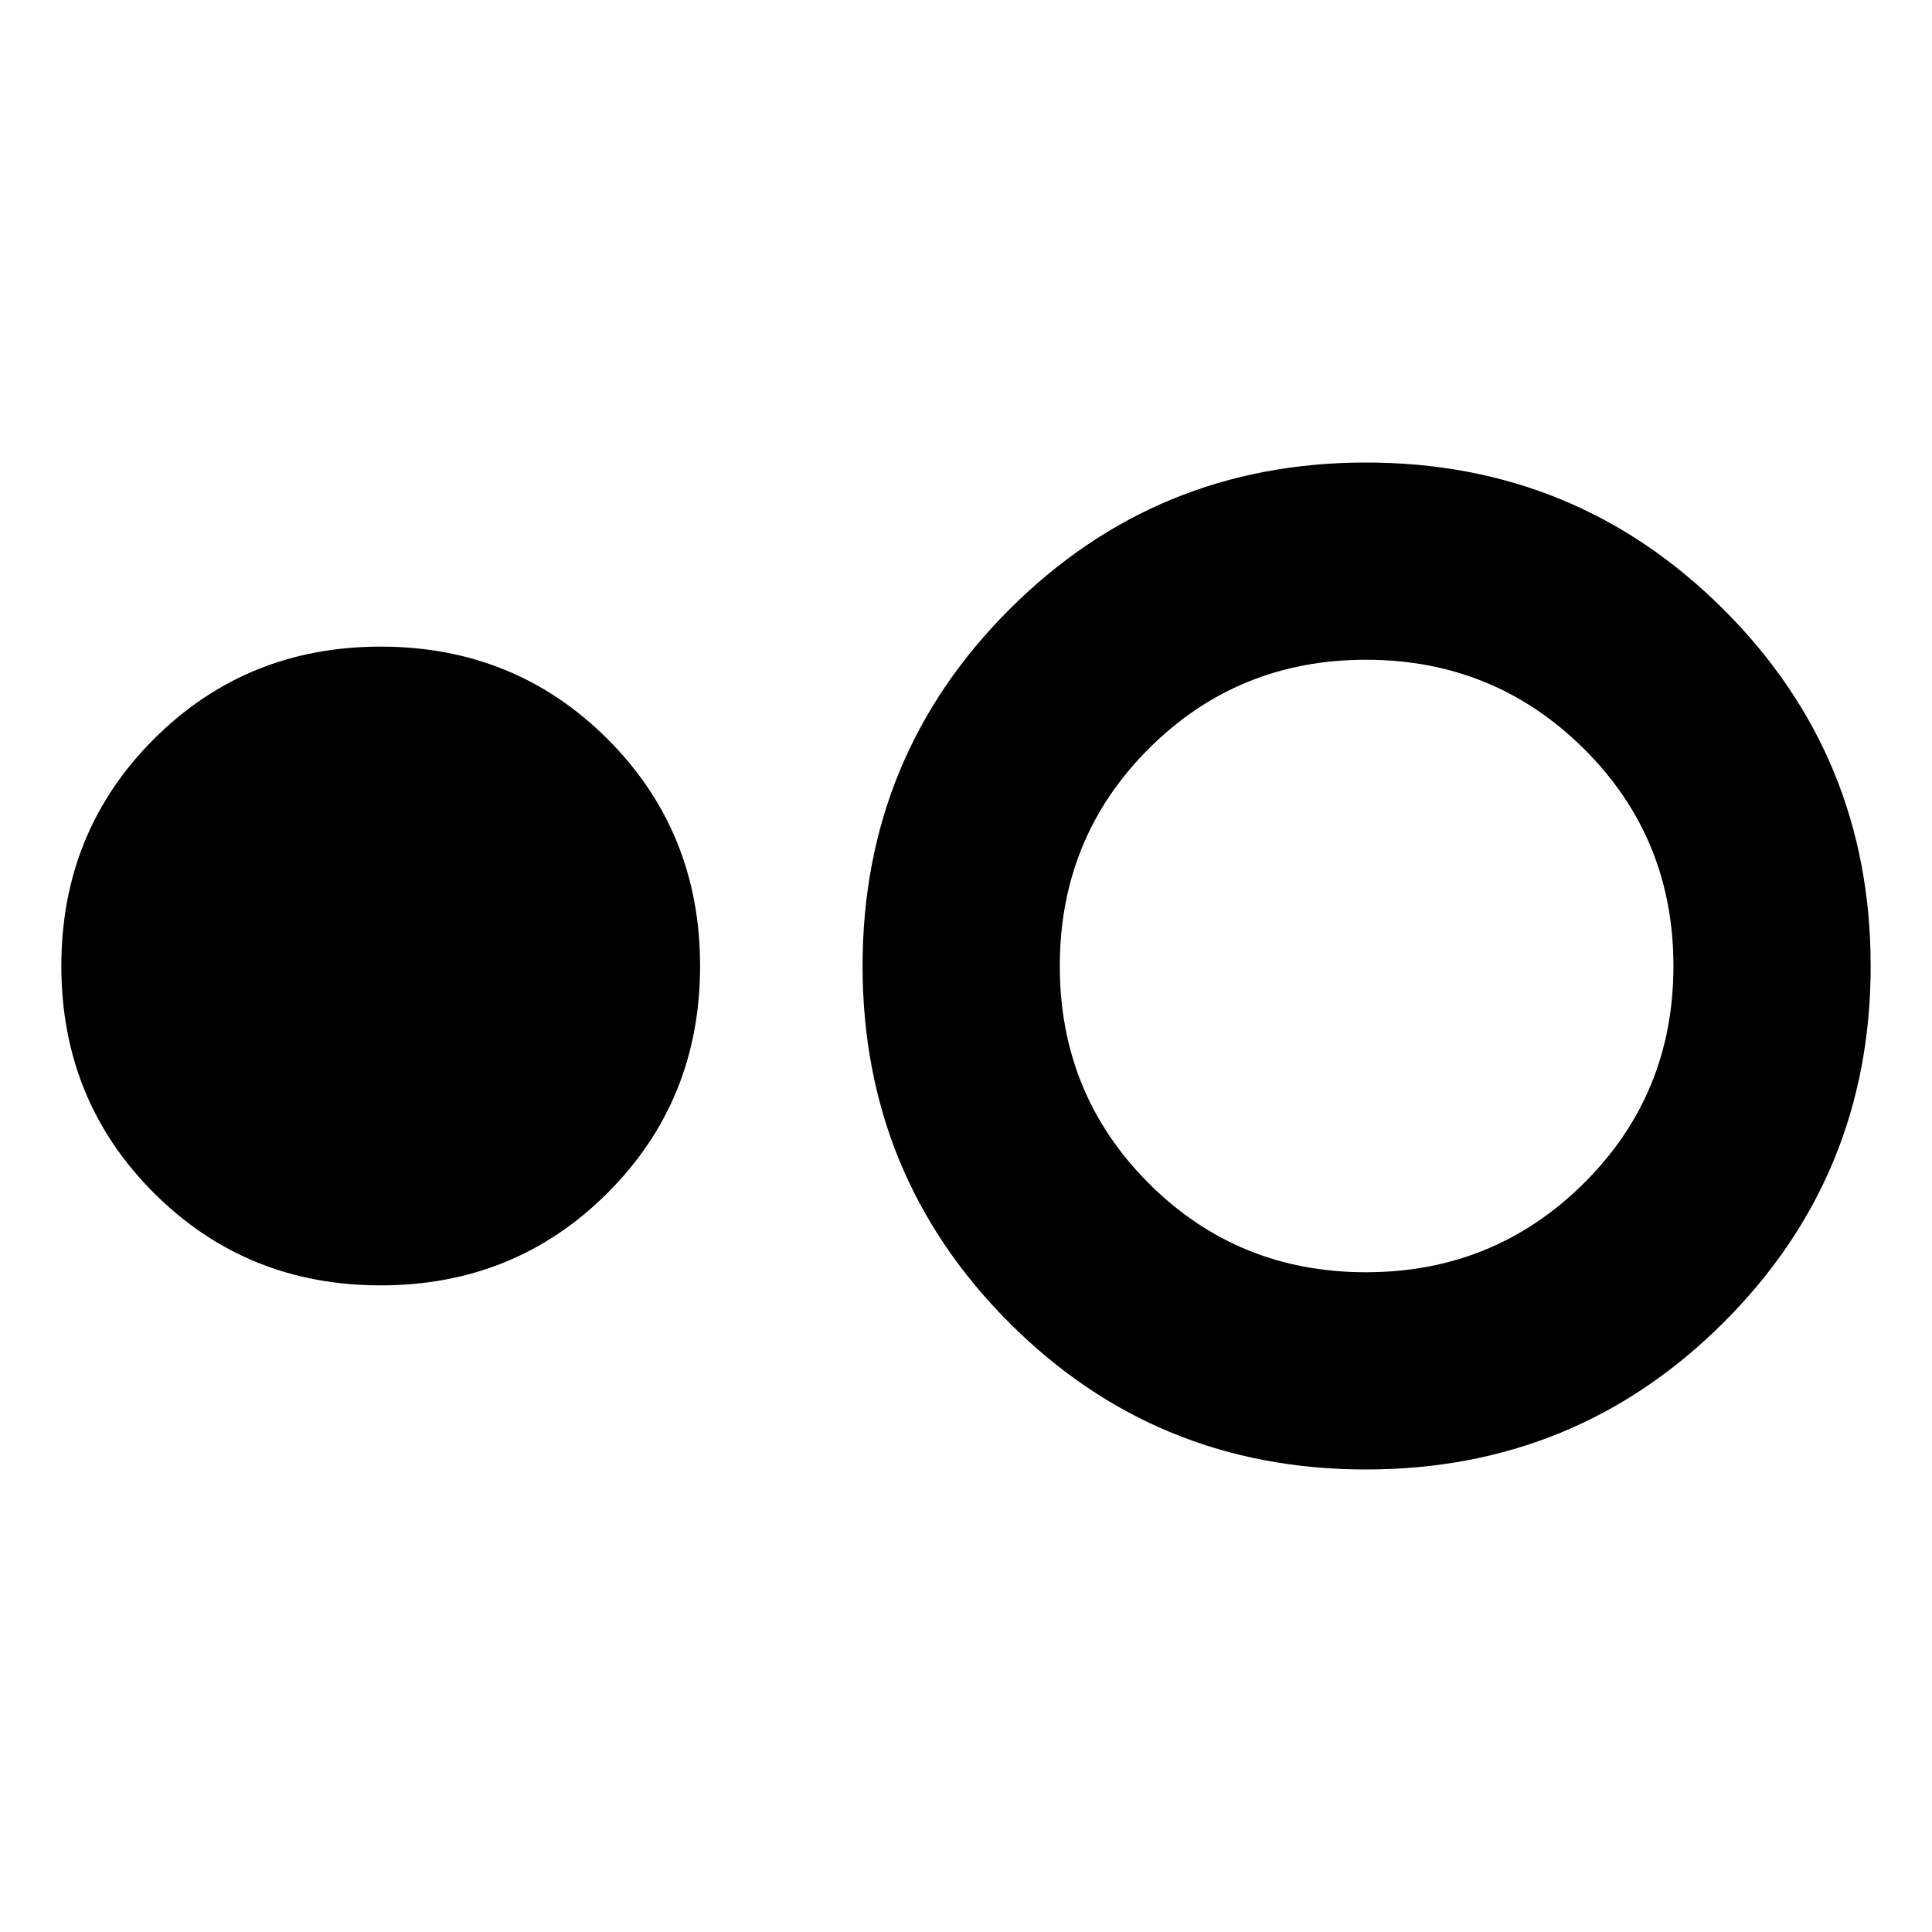 <svg xmlns="http://www.w3.org/2000/svg" height="20" viewBox="0 -960 960 960" width="20"><path d="M189.174-321.304q-66.783 0-112.74-45.956Q30.477-413.217 30.477-480q0-66.783 45.957-112.74 45.957-45.956 112.74-45.956 66.783 0 112.739 45.956Q347.87-546.783 347.87-480q0 66.783-45.957 112.74-45.956 45.956-112.739 45.956Zm489.576 91.478q-104.489 0-177.315-72.967Q428.609-375.761 428.609-480q0-104.239 72.967-177.207 72.968-72.967 177.207-72.967 104.475 0 177.607 72.967Q929.523-584.239 929.523-480q0 104.239-73.143 177.207-73.142 72.967-177.63 72.967Zm-.022-98.001q63.727 0 108.26-44.195Q831.521-416.218 831.521-480t-44.533-107.978q-44.533-44.195-108.26-44.195-63.727 0-107.923 44.195Q526.61-543.782 526.61-480t44.195 107.978q44.196 44.195 107.923 44.195Z"/></svg>